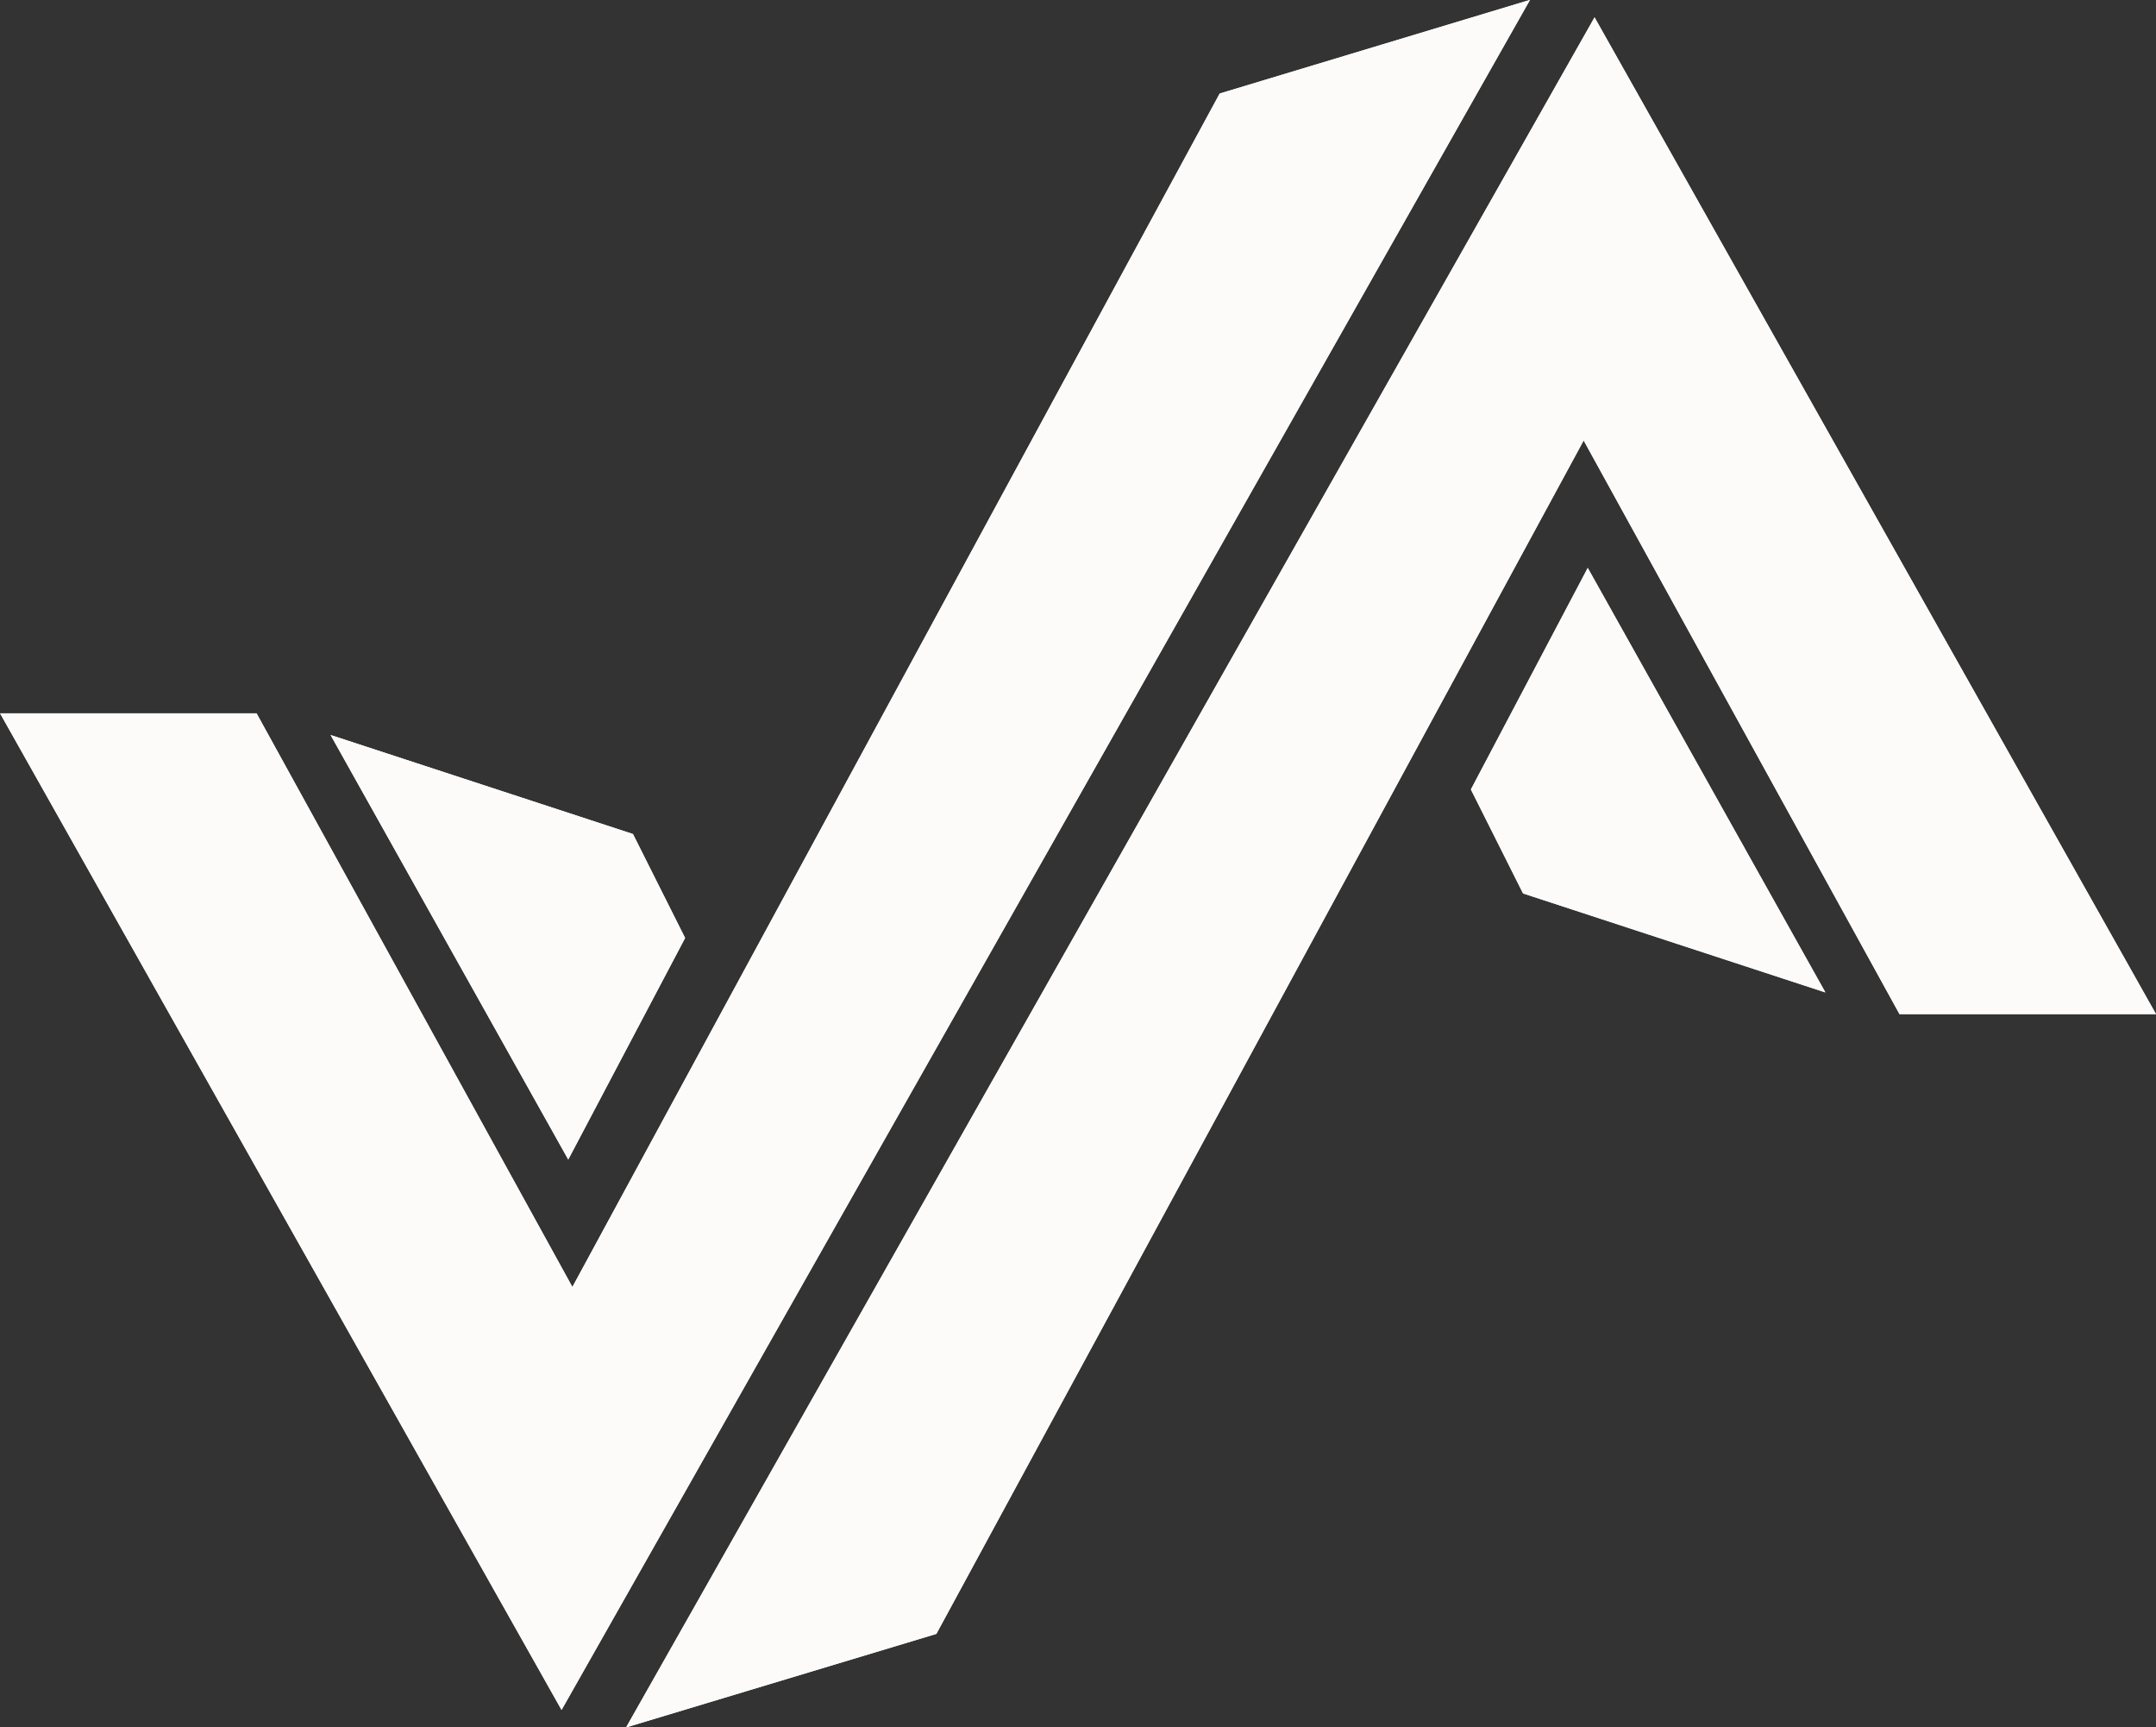 <svg xmlns="http://www.w3.org/2000/svg" width="74.406" height="59.599" viewBox="0 0 74.406 59.599">
  <rect x="0" y="0" width="74.406" height="59.599" fill="#333333" stroke="none"/>
  <g id="Group_4" data-name="Group 4" transform="translate(0 0)">
    <g id="Group_2" data-name="Group 2">
      <path id="Path_9" data-name="Path 9" d="M-321.086,638.712l10.435,3.416,1.8,3.587-4.033,7.644Z" transform="translate(332.495 -613.353)" fill="#fcfbfa"/>
      <path id="Path_10" data-name="Path 10" d="M-321.086,638.712l10.435,3.416,1.8,3.587-4.033,7.644Z" transform="translate(332.495 -613.353)" fill="#fcfbfa"/>
      <path id="Path_11" data-name="Path 11" d="M-391,507.915h8.852l10.9,19.792,22.339-41.176L-338.2,483.3l-33.422,59Z" transform="translate(391.002 -483.304)" fill="#fcfbfa"/>
      <path id="Path_12" data-name="Path 12" d="M-391,507.915h8.852l10.9,19.792,22.339-41.176L-338.2,483.3l-33.422,59Z" transform="translate(391.002 -483.304)" fill="#fcfbfa"/>
    </g>
    <g id="Group_3" data-name="Group 3" transform="translate(21.602 0.601)">
      <path id="Path_13" data-name="Path 13" d="M-67.671,618.029l-10.435-3.416-1.8-3.587,4.033-7.644Z" transform="translate(109.066 -584.389)" fill="#fcfbfa"/>
      <path id="Path_14" data-name="Path 14" d="M-67.671,618.029l-10.435-3.416-1.8-3.587,4.033-7.644Z" transform="translate(109.066 -584.389)" fill="#fcfbfa"/>
      <path id="Path_15" data-name="Path 15" d="M-205.814,521.373h-8.852l-10.9-19.792-22.339,41.175-10.708,3.227,33.423-59Z" transform="translate(258.618 -486.985)" fill="#fcfbfa"/>
      <path id="Path_16" data-name="Path 16" d="M-205.814,521.373h-8.852l-10.9-19.792-22.339,41.175-10.708,3.227,33.423-59Z" transform="translate(258.618 -486.985)" fill="#fcfbfa"/>
    </g>
  </g>
</svg>
